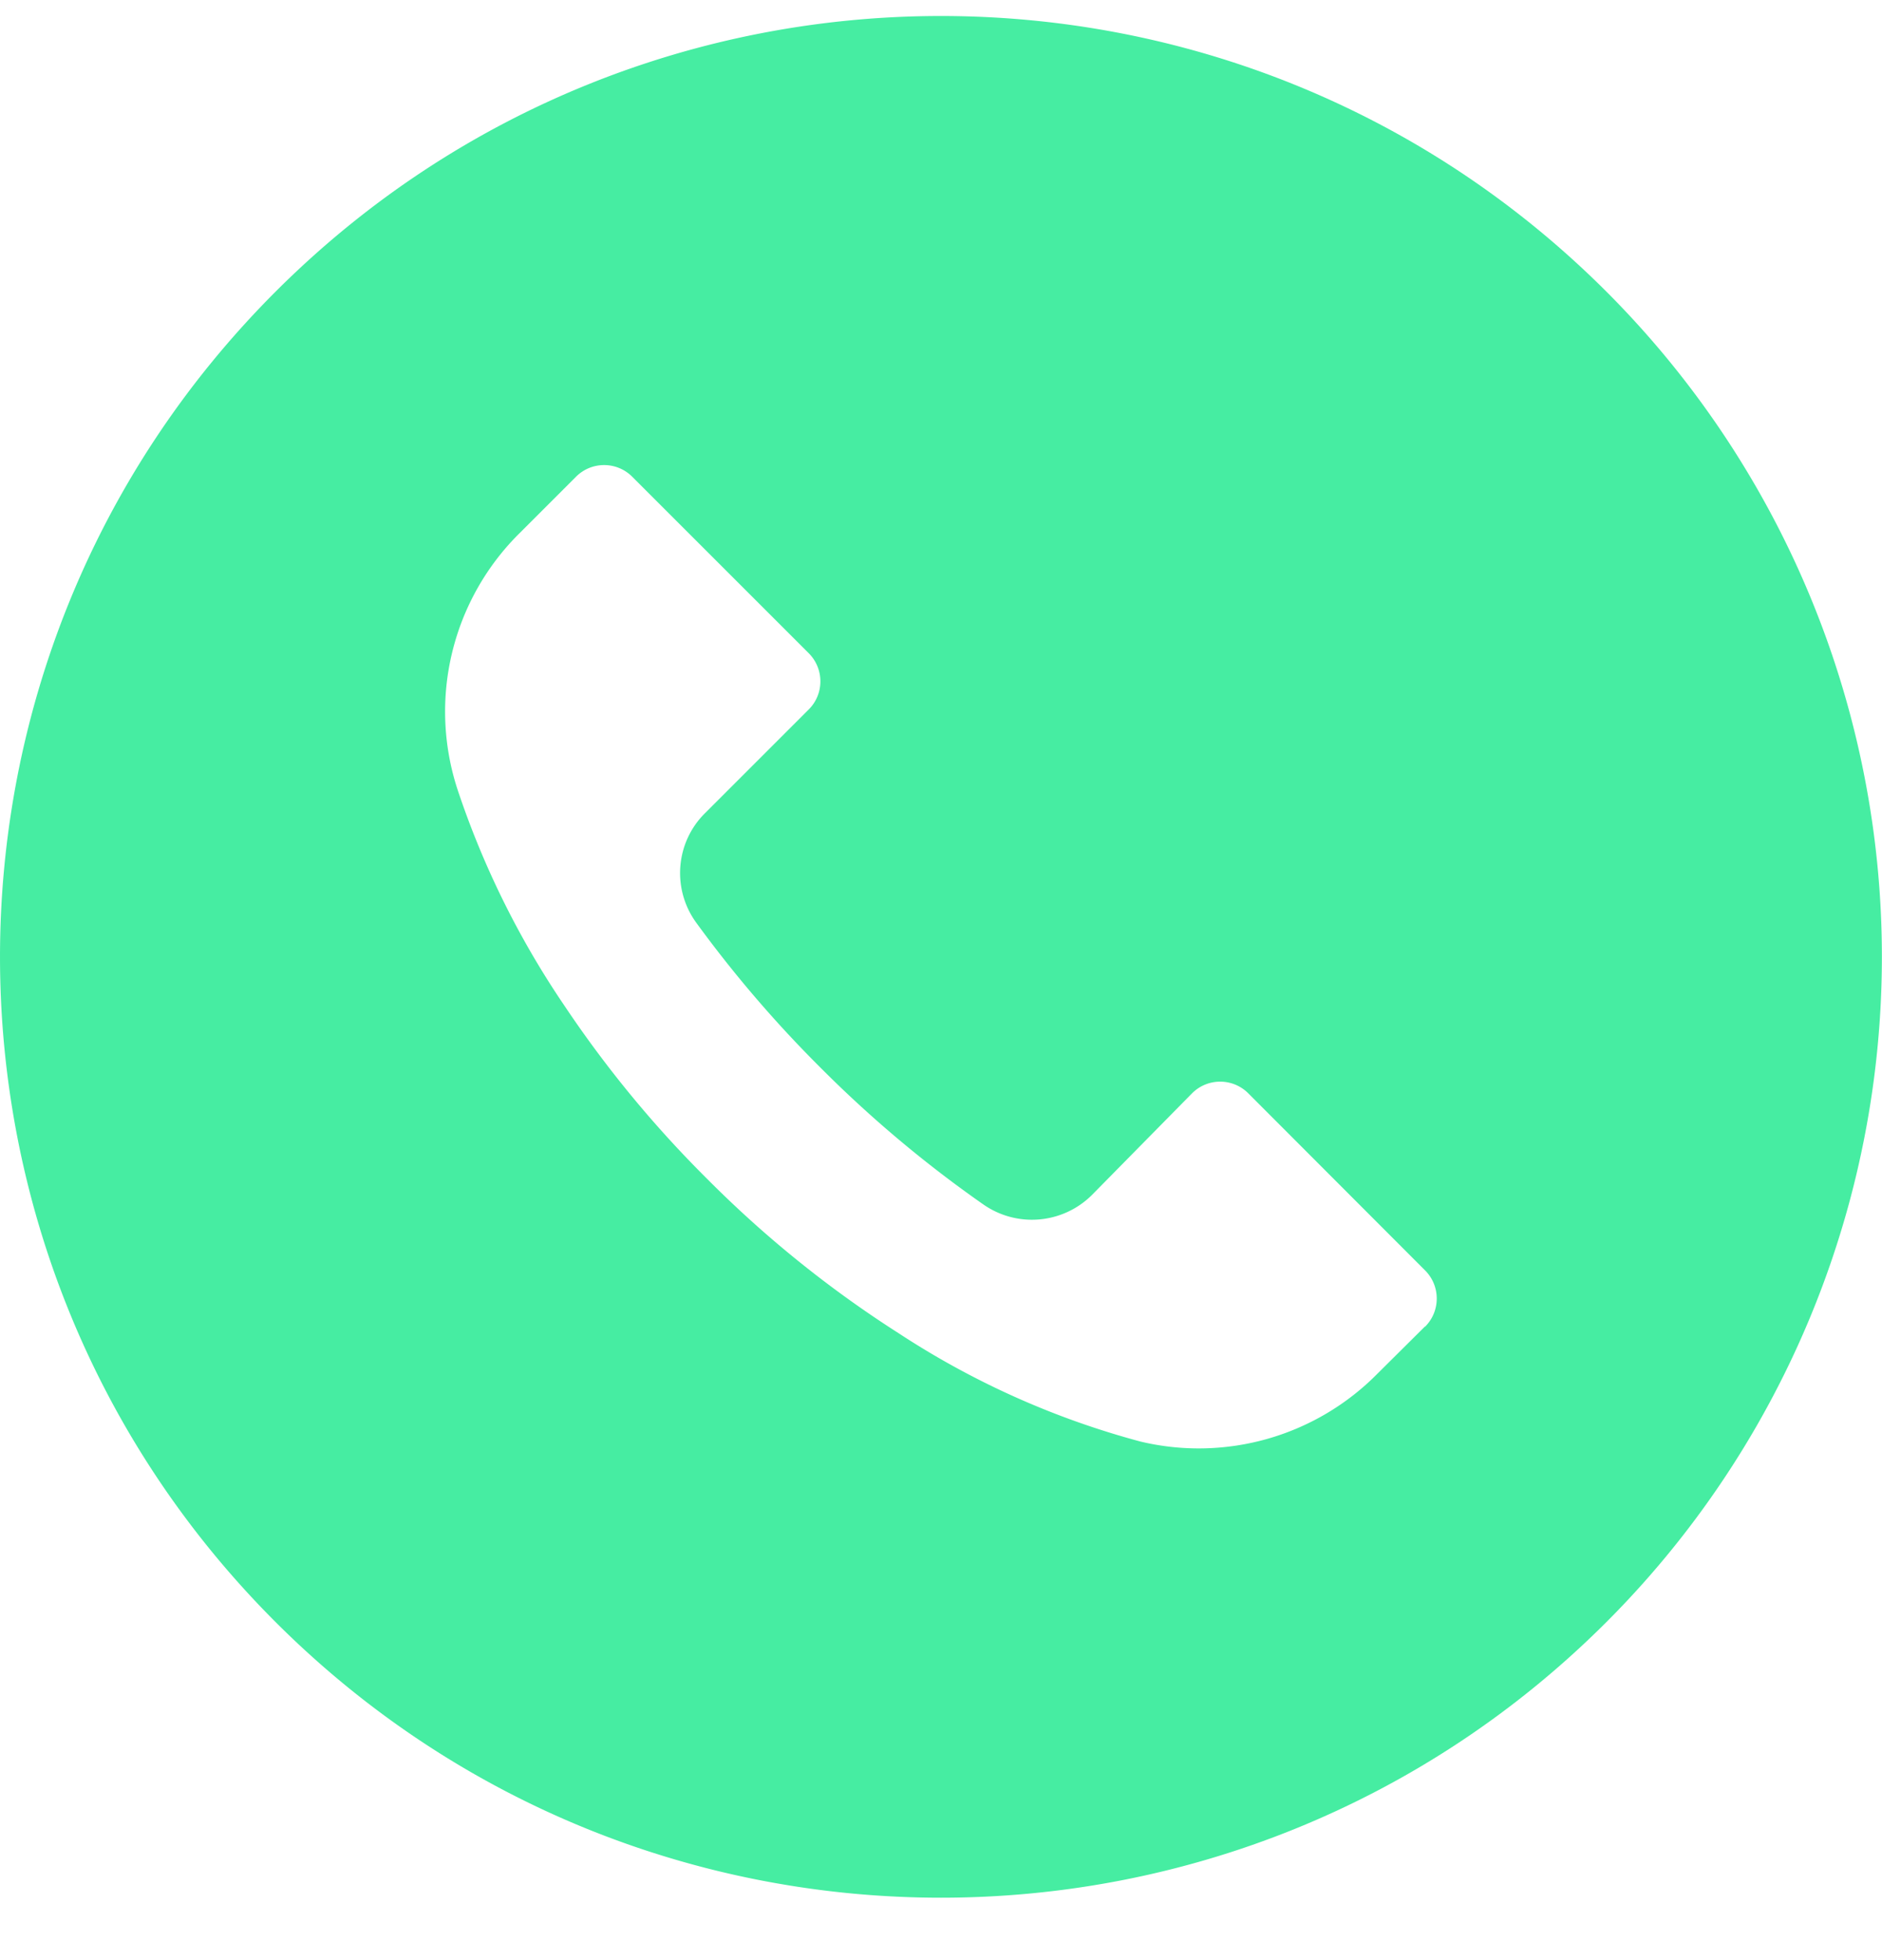 <svg width="24" height="25" fill="none" xmlns="http://www.w3.org/2000/svg"><path d="M20.484 3.718C15.797-.968 8.199-.967 3.514 3.72c-4.686 4.687-4.685 12.285.002 16.97 4.687 4.686 12.285 4.685 16.97-.002a12.002 12.002 0 00-.002-16.97zm-2.31 13.202l-.002.002v-.004l-.608.604a3.2 3.2 0 01-3.02.864 10.635 10.635 0 01-3.088-1.384 14.267 14.267 0 01-2.436-1.964A14.38 14.38 0 017.2 12.83a11.2 11.2 0 01-1.368-2.768 3.2 3.2 0 01.8-3.268l.712-.712c.198-.2.52-.2.718-.002l.002.002 2.248 2.248c.199.198.2.52.002.718l-.002.002-1.32 1.32c-.379.374-.426.97-.112 1.4a15.434 15.434 0 001.58 1.844c.64.643 1.336 1.228 2.08 1.748.43.3 1.012.249 1.384-.12l1.276-1.296c.198-.2.52-.2.718-.002l.002.002 2.252 2.256c.199.197.2.52.002.718z" fill="#46EDA2"/></svg>